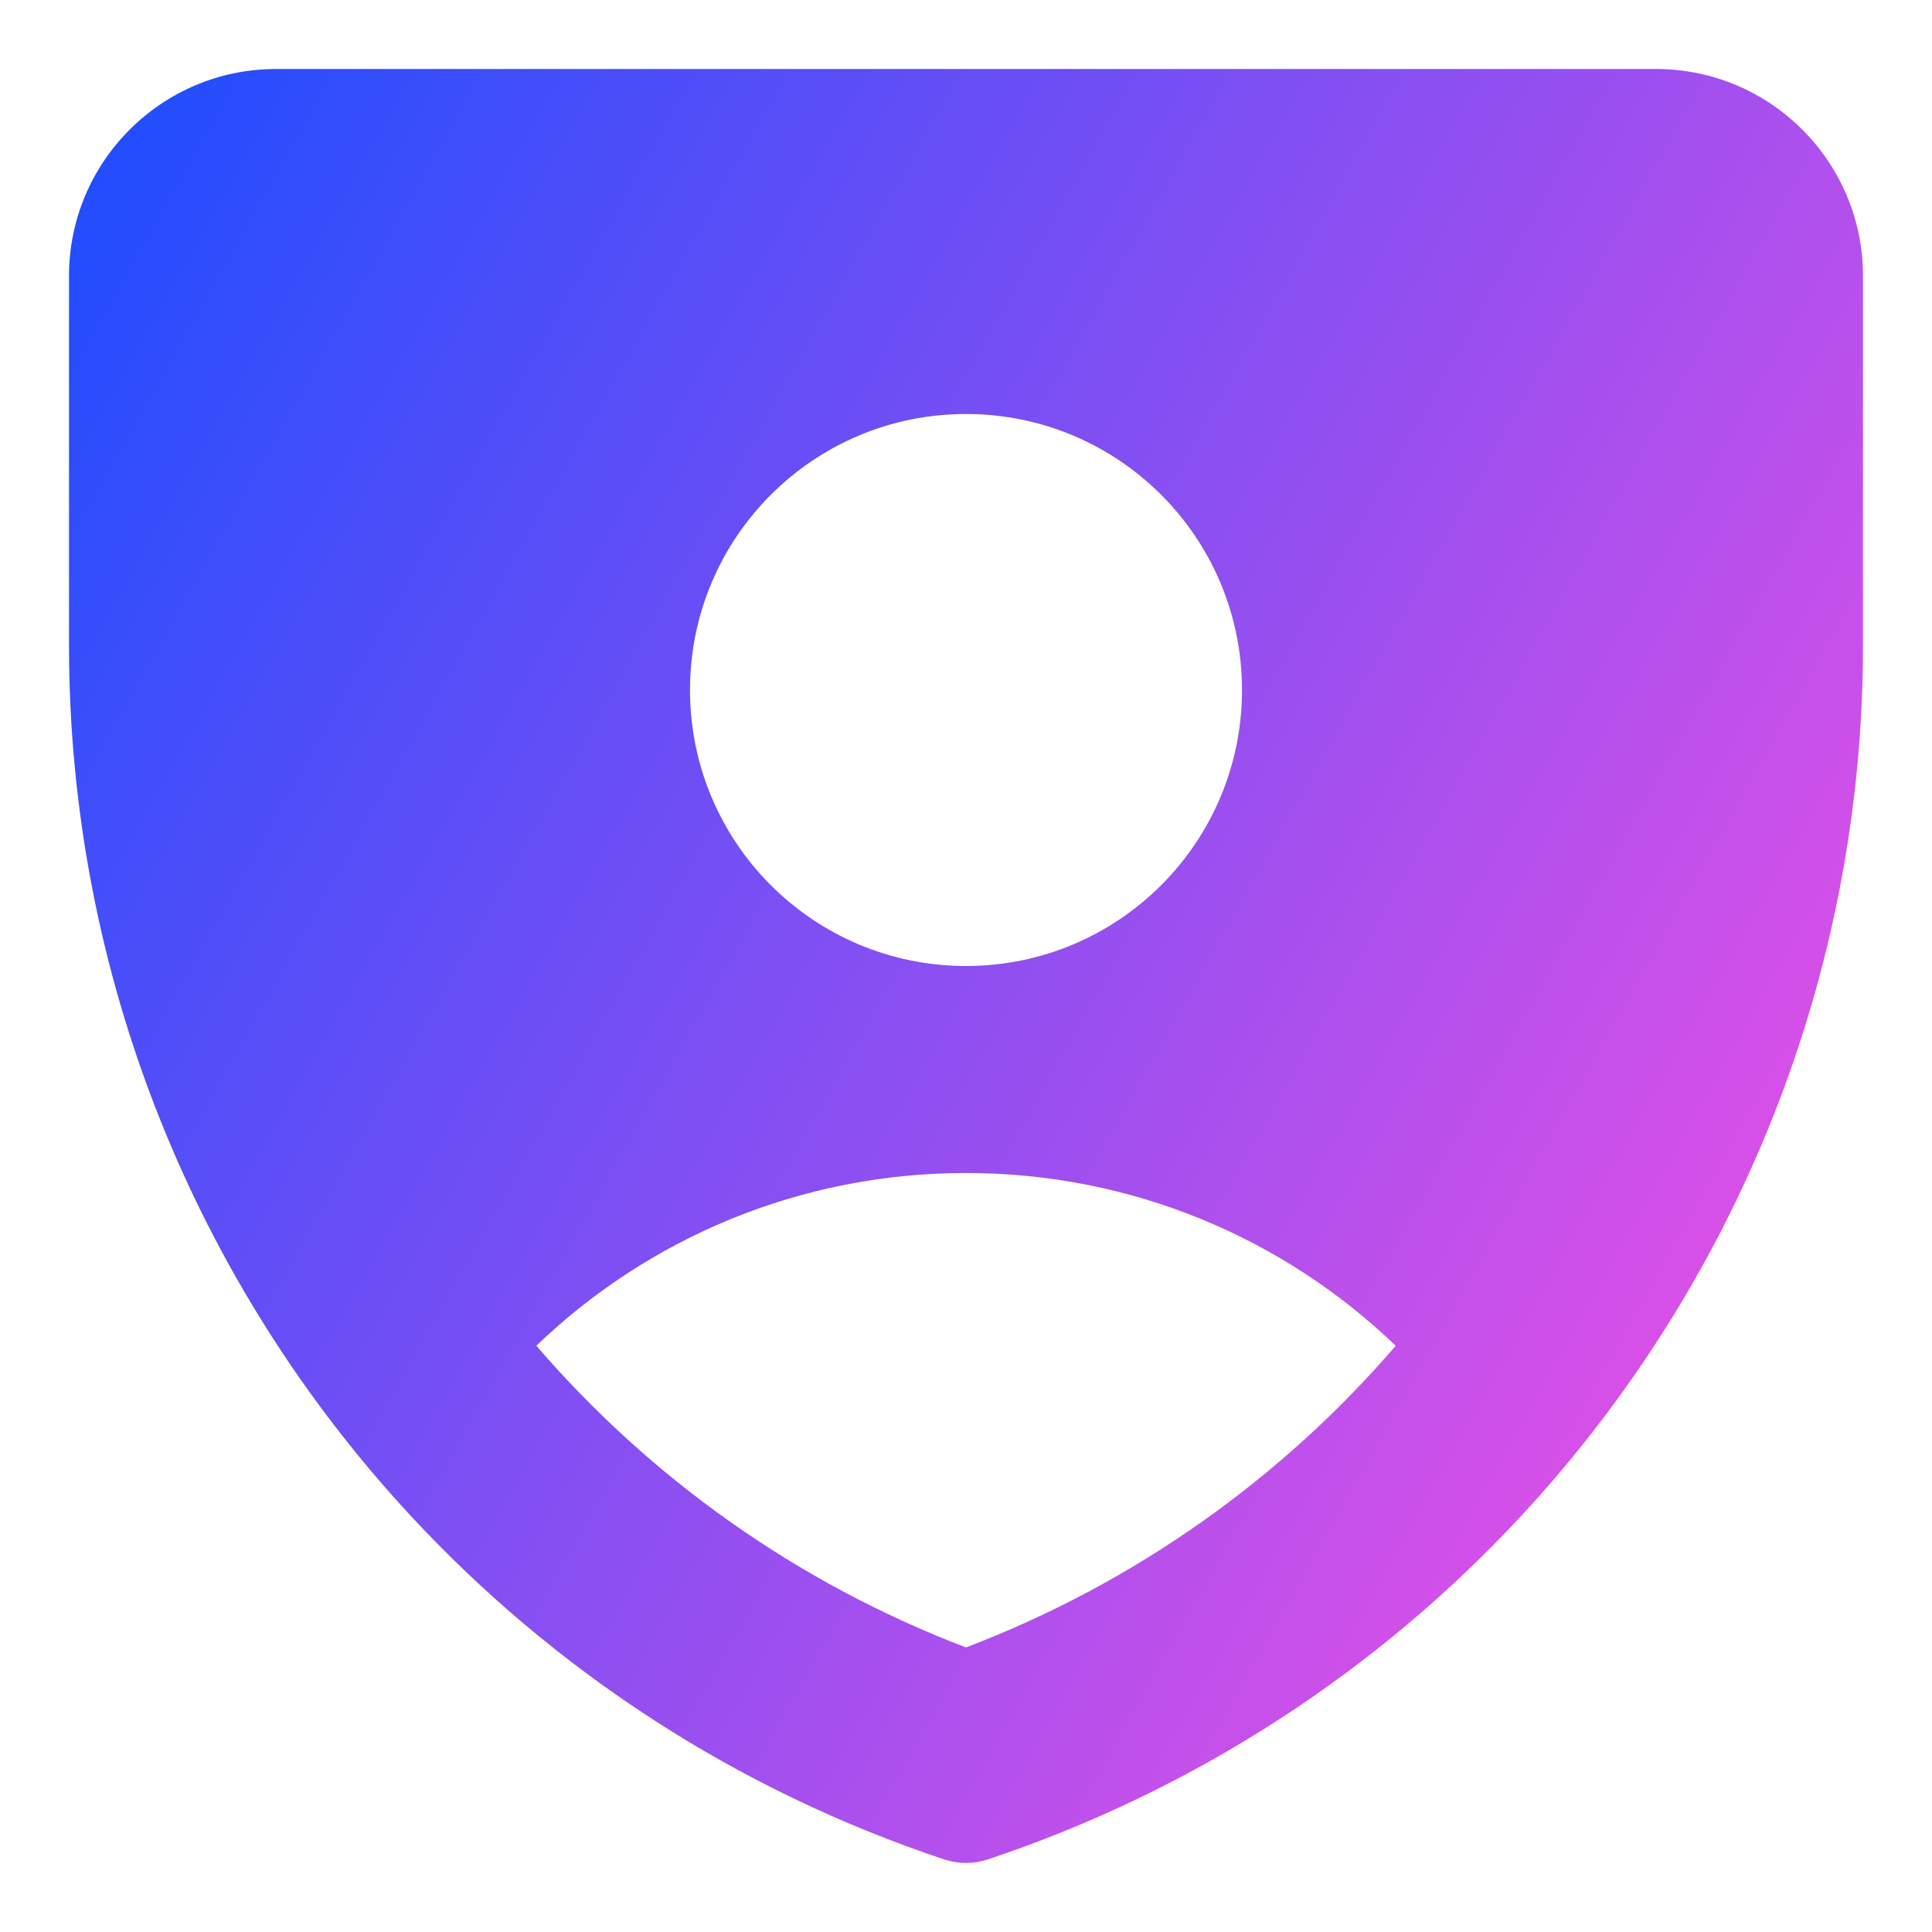 <svg xmlns="http://www.w3.org/2000/svg" fill="none" viewBox="0 0 14 14" id="User-Protection-2--Streamline-Core-Gradient">
  <desc>
    User Protection 2 Streamline Icon: https://streamlinehq.com
  </desc>
  <g id="Free Gradient/Interface Essential/user-protection-2--shield-secure-security-profile-person">
    <path id="Union" fill="url(#paint0_linear_14402_8875)" fill-rule="evenodd" d="M2 .5c-.828 0-1.5.672-1.5 1.5v2.675c0 2.397.921 4.632 2.476 6.309 1.036 1.117 2.352 1.986 3.866 2.49.103.034.214.034.316 0 1.514-.505 2.831-1.374 3.866-2.49C12.579 9.307 13.5 7.072 13.5 4.675V2c0-.828-.672-1.5-1.5-1.5H2ZM3.886 9.752C4.694 8.976 5.791 8.5 7 8.5c1.209 0 2.306.476 3.114 1.252C9.29 10.709 8.229 11.469 7 11.938c-1.229-.469-2.29-1.23-3.114-2.187ZM7 7c1.105 0 2-.895 2-2s-.895-2-2-2-2 .895-2 2 .895 2 2 2Z" clip-rule="evenodd"></path>
  </g>
  <defs>
    <linearGradient id="paint0_linear_14402_8875" x1="13.456" x2="-1.939" y1="13.503" y2="4.843" gradientUnits="userSpaceOnUse">
      <stop stop-color="#ff51e3"></stop>
      <stop offset="1" stop-color="#1b4dff"></stop>
    </linearGradient>
  </defs>
</svg>